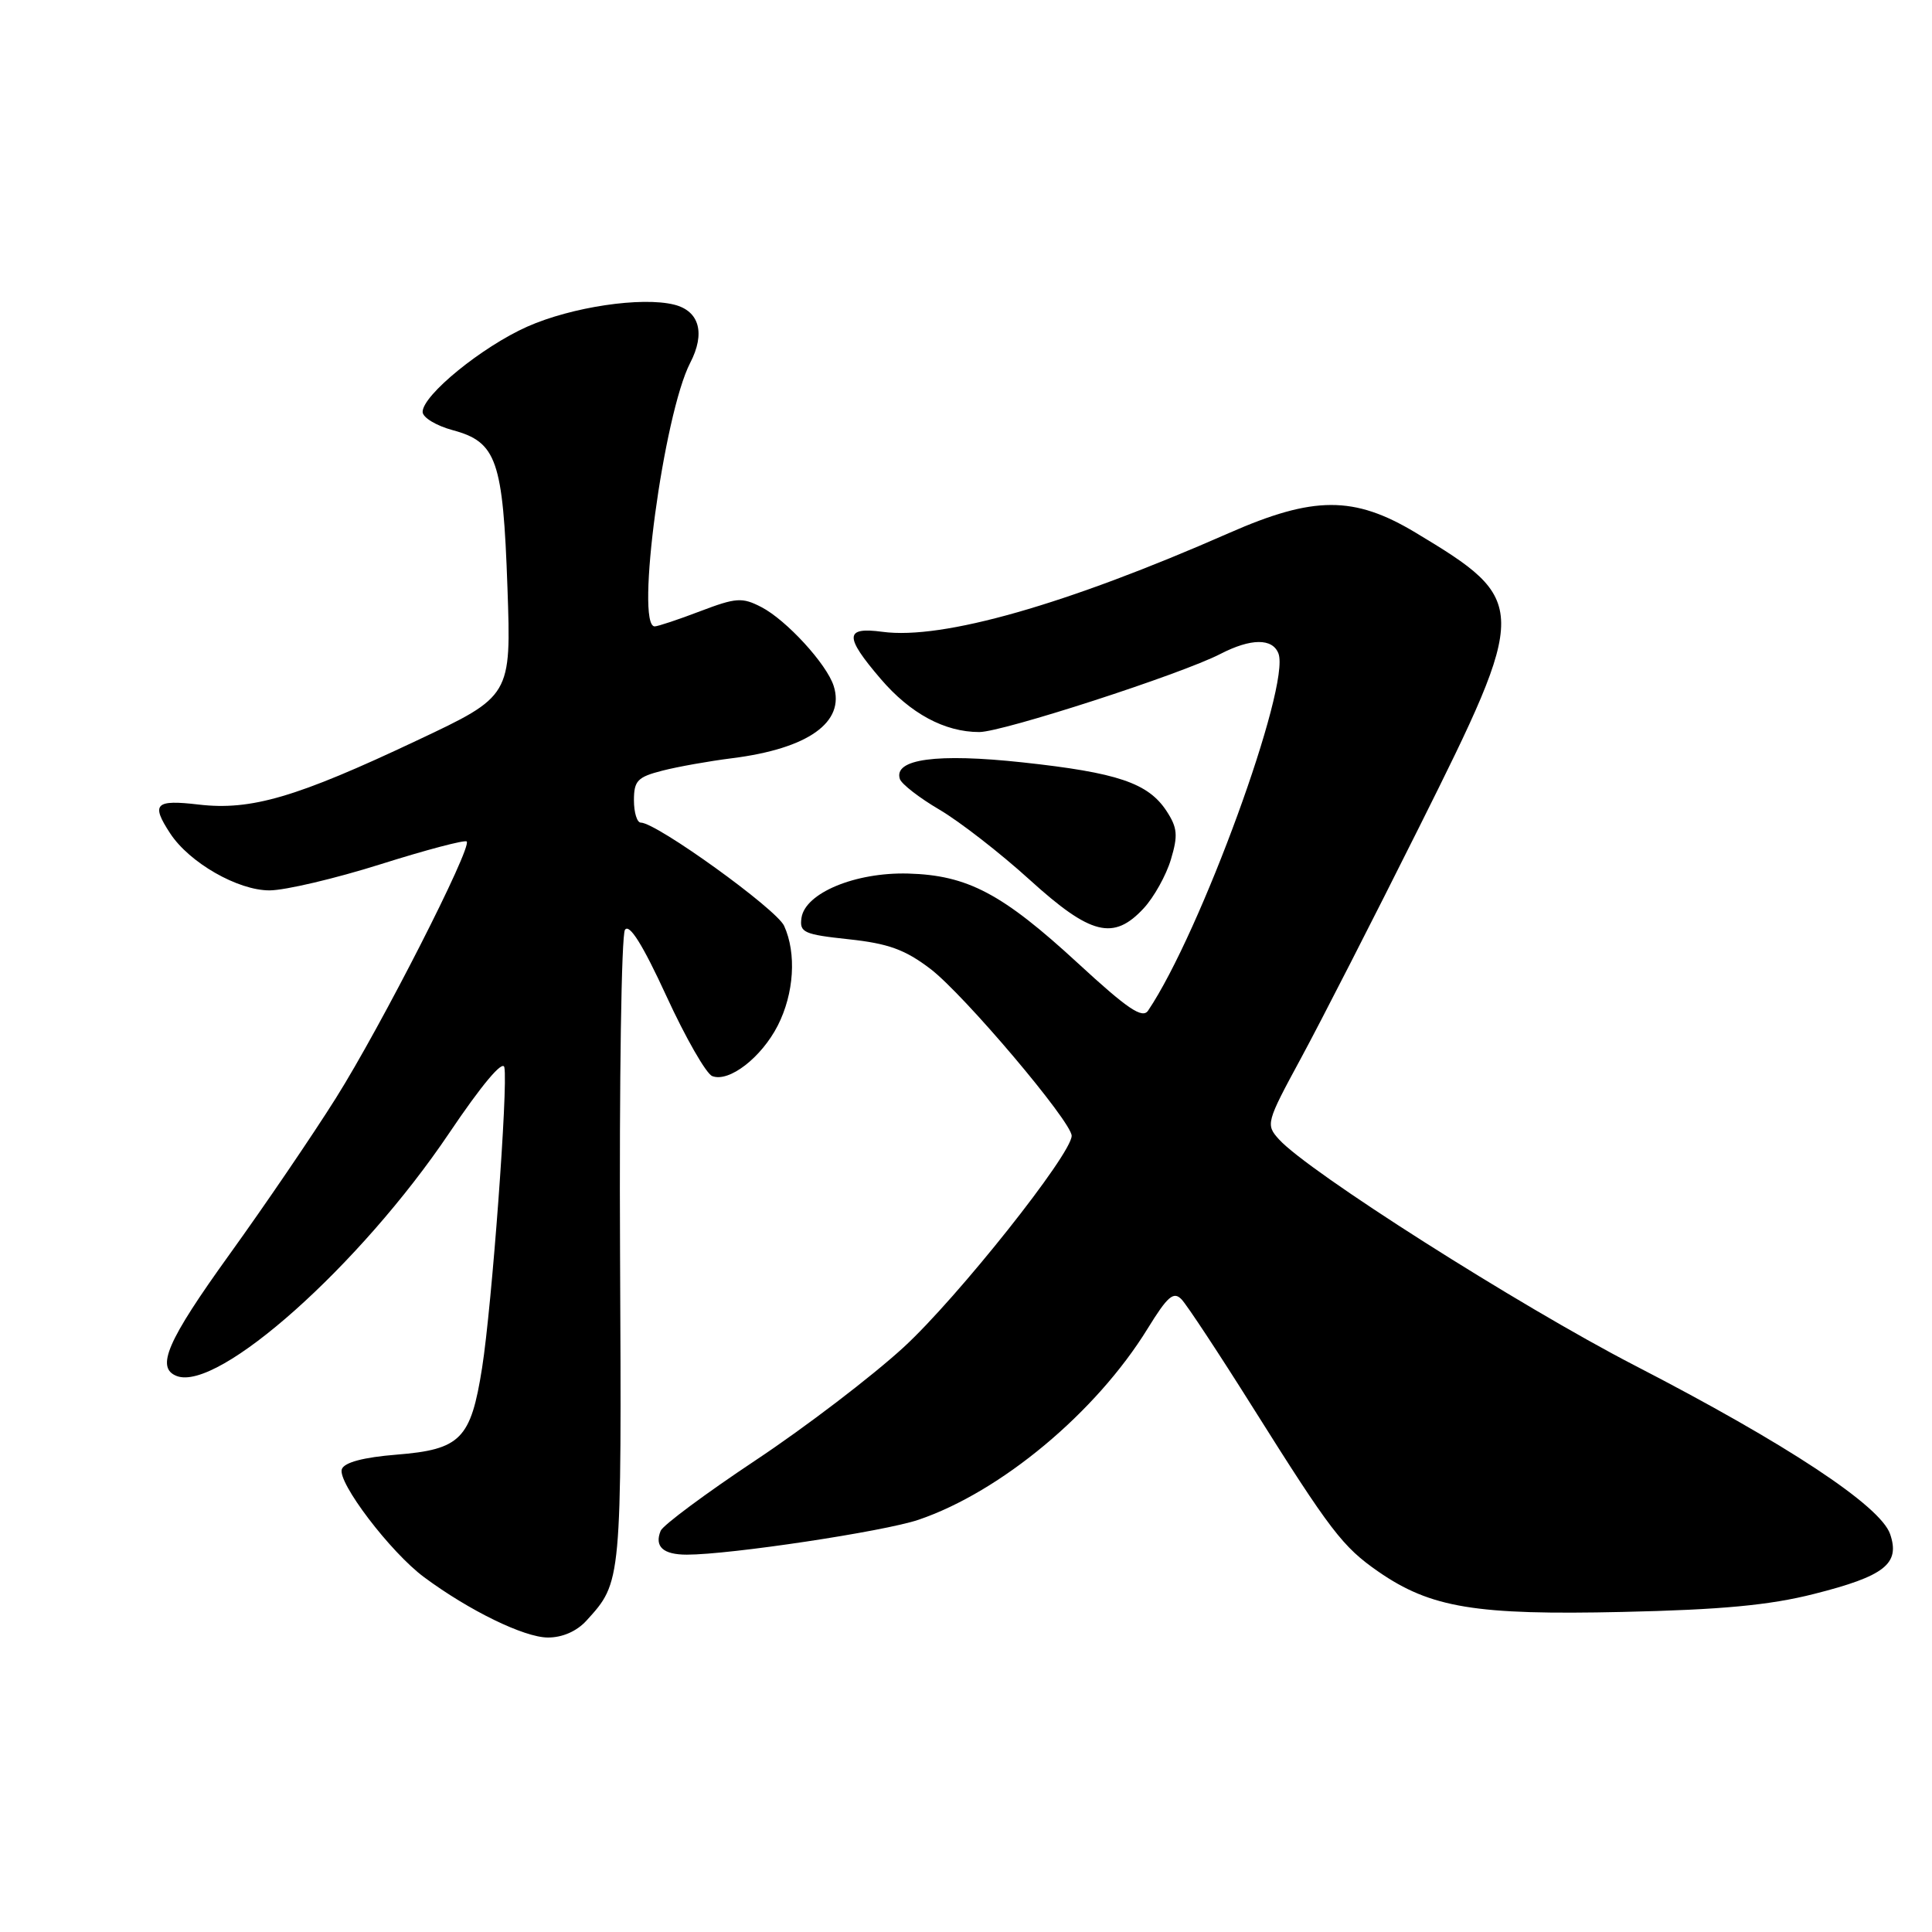 <?xml version="1.0" encoding="UTF-8" standalone="no"?>
<!DOCTYPE svg PUBLIC "-//W3C//DTD SVG 1.1//EN" "http://www.w3.org/Graphics/SVG/1.1/DTD/svg11.dtd" >
<svg xmlns="http://www.w3.org/2000/svg" xmlns:xlink="http://www.w3.org/1999/xlink" version="1.1" viewBox="0 0 256 256">
 <g >
 <path fill="currentColor"
d=" M 77.70 214.75 C 82.39 209.60 82.37 209.83 82.16 166.00 C 82.05 143.18 82.34 123.92 82.81 123.21 C 83.39 122.34 85.15 125.14 88.30 131.98 C 90.84 137.51 93.58 142.29 94.38 142.59 C 96.61 143.45 100.89 140.13 103.06 135.89 C 105.22 131.64 105.56 126.33 103.90 122.68 C 102.89 120.46 86.99 109.00 84.91 109.00 C 84.41 109.00 84.00 107.67 84.00 106.04 C 84.00 103.45 84.48 102.96 87.75 102.12 C 89.81 101.59 93.97 100.85 97.00 100.47 C 107.08 99.20 112.00 95.71 110.47 90.90 C 109.55 87.99 104.19 82.15 100.88 80.44 C 98.34 79.13 97.55 79.18 92.78 80.99 C 89.88 82.10 87.16 83.00 86.75 83.00 C 84.15 83.00 87.94 54.89 91.45 48.09 C 93.49 44.16 92.68 41.21 89.34 40.37 C 85.02 39.29 75.75 40.67 69.87 43.28 C 63.87 45.95 56.00 52.36 56.00 54.58 C 56.00 55.32 57.80 56.41 59.99 57.00 C 65.82 58.57 66.65 60.97 67.24 77.86 C 67.74 92.23 67.74 92.23 55.24 98.12 C 39.28 105.66 33.26 107.42 26.34 106.61 C 20.55 105.93 19.98 106.51 22.55 110.43 C 25.09 114.31 31.53 118.00 35.73 117.98 C 37.80 117.97 44.43 116.41 50.45 114.51 C 56.47 112.61 61.59 111.26 61.84 111.50 C 62.59 112.26 50.50 135.98 44.51 145.50 C 41.40 150.45 35.06 159.76 30.42 166.20 C 22.14 177.70 20.60 181.25 23.42 182.33 C 28.91 184.44 47.73 167.65 59.52 150.14 C 63.83 143.74 66.63 140.41 66.83 141.43 C 67.33 143.93 65.18 173.00 63.88 181.24 C 62.39 190.70 61.04 192.07 52.53 192.75 C 48.18 193.10 45.64 193.77 45.30 194.66 C 44.65 196.36 51.74 205.69 56.20 208.99 C 62.16 213.41 69.44 216.96 72.58 216.98 C 74.51 216.99 76.41 216.16 77.70 214.75 Z  M 240.35 211.21 C 249.74 208.84 251.80 207.21 250.45 203.27 C 249.15 199.52 236.77 191.34 216.57 180.91 C 201.27 173.00 173.35 155.26 169.47 150.97 C 167.70 149.01 167.77 148.74 172.38 140.23 C 174.98 135.43 182.03 121.64 188.05 109.59 C 202.62 80.43 202.61 79.61 187.56 70.57 C 179.41 65.68 174.08 65.69 162.85 70.63 C 141.27 80.12 124.89 84.79 116.94 83.72 C 111.91 83.04 111.86 84.31 116.69 89.95 C 120.62 94.55 125.17 97.00 129.76 97.00 C 132.84 97.00 156.55 89.32 161.71 86.65 C 165.74 84.57 168.61 84.54 169.40 86.59 C 171.03 90.85 159.08 123.60 152.13 133.91 C 151.38 135.03 149.43 133.71 142.84 127.64 C 132.81 118.40 128.21 115.97 120.34 115.75 C 113.33 115.56 106.67 118.33 106.20 121.63 C 105.92 123.56 106.51 123.82 112.48 124.46 C 117.71 125.02 119.93 125.83 123.28 128.38 C 127.73 131.77 142.00 148.64 142.00 150.50 C 142.00 152.92 126.89 171.94 119.76 178.50 C 115.57 182.35 106.73 189.10 100.11 193.50 C 93.50 197.90 87.84 202.10 87.54 202.84 C 86.69 204.93 87.86 206.00 91.01 206.00 C 96.75 206.00 117.13 202.93 121.70 201.38 C 132.62 197.67 145.23 187.15 152.06 176.06 C 154.71 171.76 155.50 171.07 156.56 172.17 C 157.26 172.90 161.52 179.35 166.01 186.50 C 176.32 202.90 177.90 204.96 182.64 208.25 C 189.58 213.05 195.55 214.03 215.00 213.59 C 228.09 213.30 234.48 212.70 240.35 211.21 Z  M 151.55 120.35 C 152.90 118.89 154.52 115.99 155.15 113.89 C 156.11 110.69 156.02 109.68 154.57 107.46 C 152.13 103.75 148.08 102.38 135.50 101.02 C 124.14 99.79 118.36 100.57 119.24 103.23 C 119.47 103.90 121.83 105.73 124.49 107.29 C 127.16 108.86 132.53 113.03 136.42 116.56 C 144.53 123.92 147.55 124.67 151.55 120.35 Z "/>
</g>
</svg>